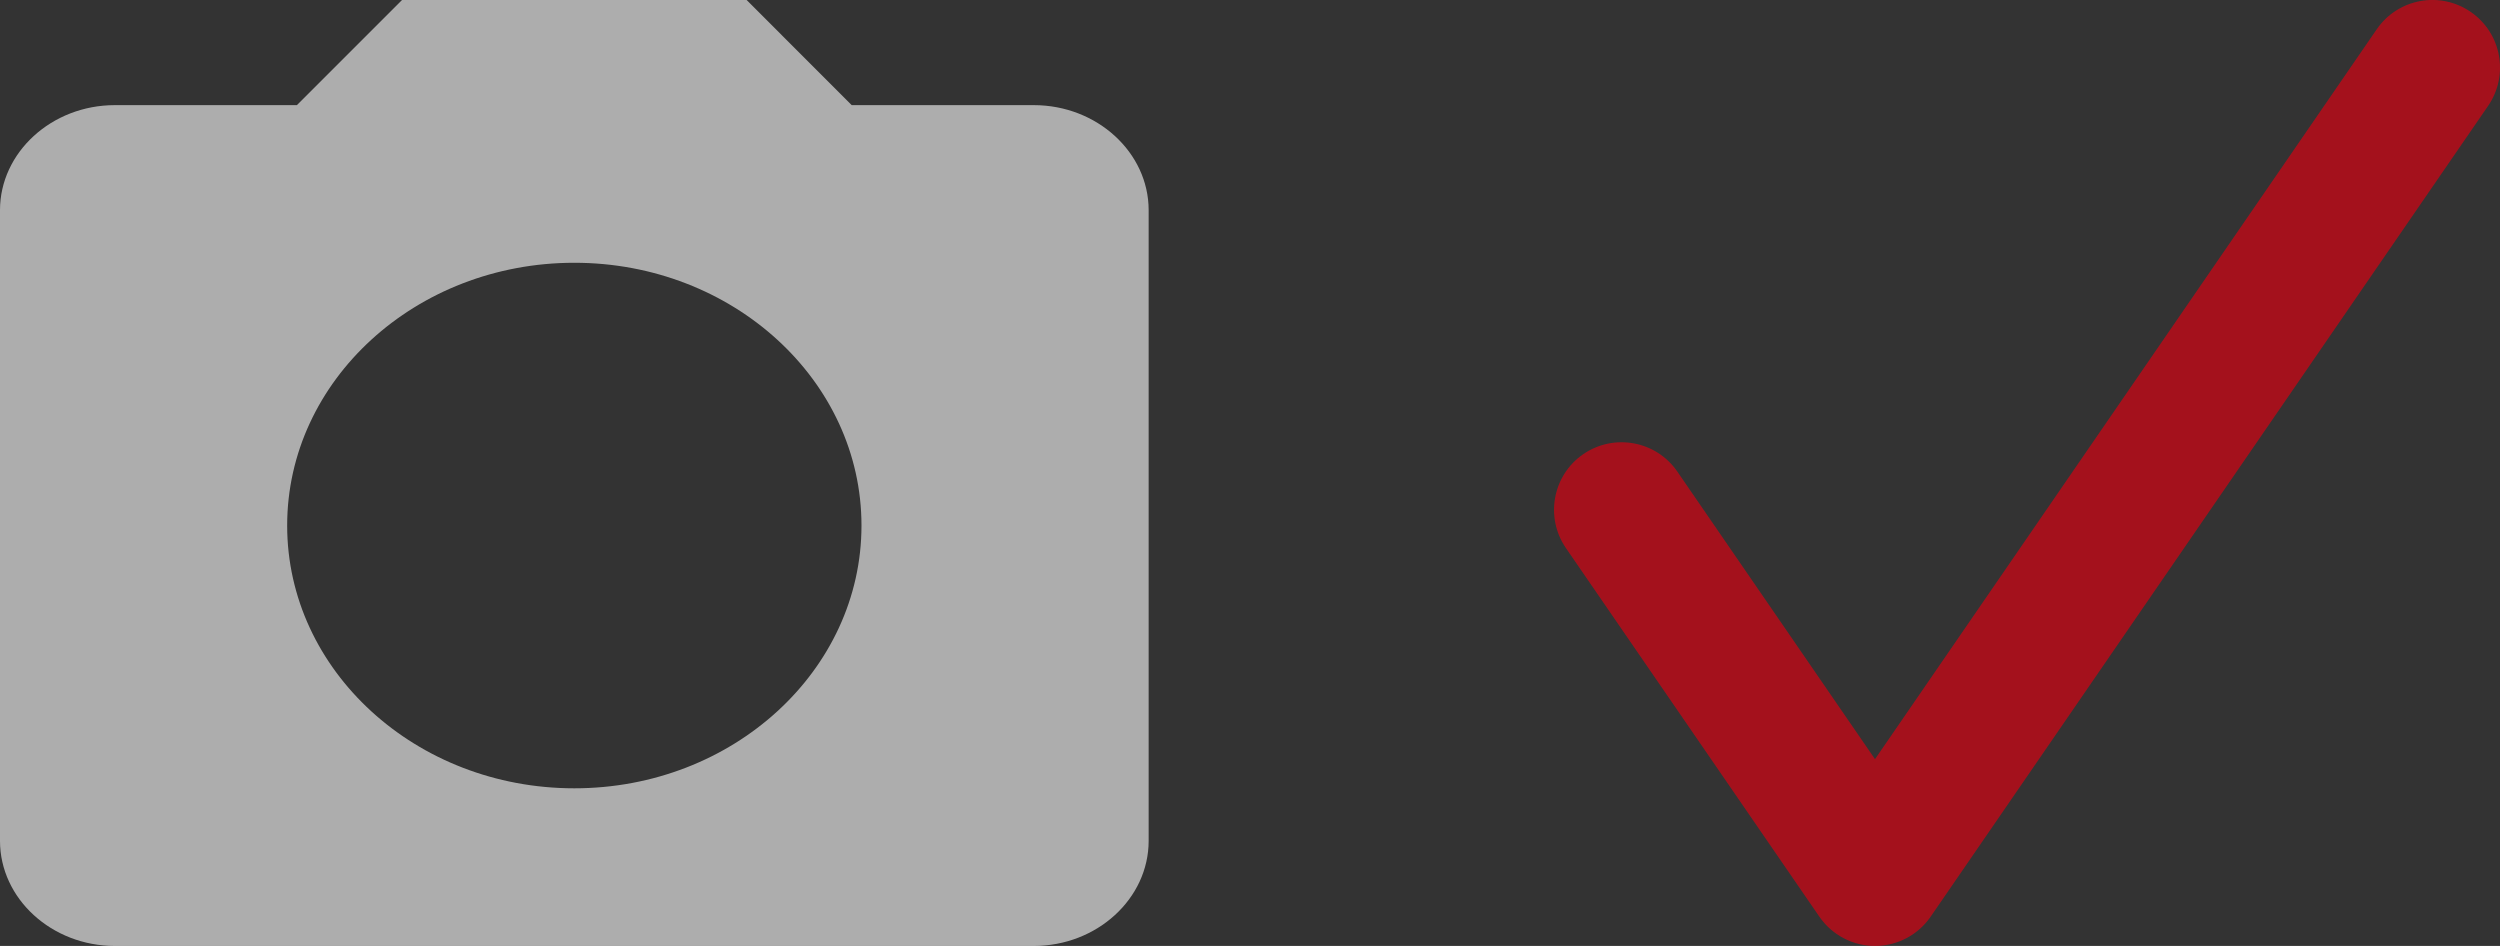 <svg width="37" height="14" viewBox="0 0 37 14" fill="none" xmlns="http://www.w3.org/2000/svg">
<rect x="0" y="0" width="37" height="14" fill="#333333" stroke="none"/>
<path d="M5.95 0L4.394 1.556H1.7C0.765 1.556 0 2.256 0 3.111V12.444C0 13.3 0.765 14 1.7 14H15.3C16.235 14 17 13.3 17 12.444V3.111C17 2.256 16.235 1.556 15.3 1.556H12.605L11.05 0H5.95ZM8.5 11.667C6.154 11.667 4.25 9.924 4.25 7.778C4.25 5.631 6.154 3.889 8.5 3.889C10.846 3.889 12.75 5.631 12.75 7.778C12.75 9.924 10.846 11.667 8.5 11.667Z" fill="white" fill-opacity="0.6"/>
<path d="M36.824 1.567C37.137 1.111 37.022 0.489 36.566 0.176C36.111 -0.137 35.489 -0.022 35.176 0.433L36.824 1.567ZM27.75 13L26.926 13.566C27.113 13.838 27.421 14 27.75 14C28.079 14 28.387 13.838 28.574 13.566L27.75 13ZM24.824 6.979C24.511 6.524 23.889 6.409 23.433 6.721C22.978 7.034 22.863 7.657 23.176 8.112L24.824 6.979ZM35.176 0.433L26.926 12.434L28.574 13.566L36.824 1.567L35.176 0.433ZM28.574 12.434L24.824 6.979L23.176 8.112L26.926 13.566L28.574 12.434Z" fill="#D50413" fill-opacity="0.7"/>
</svg>
